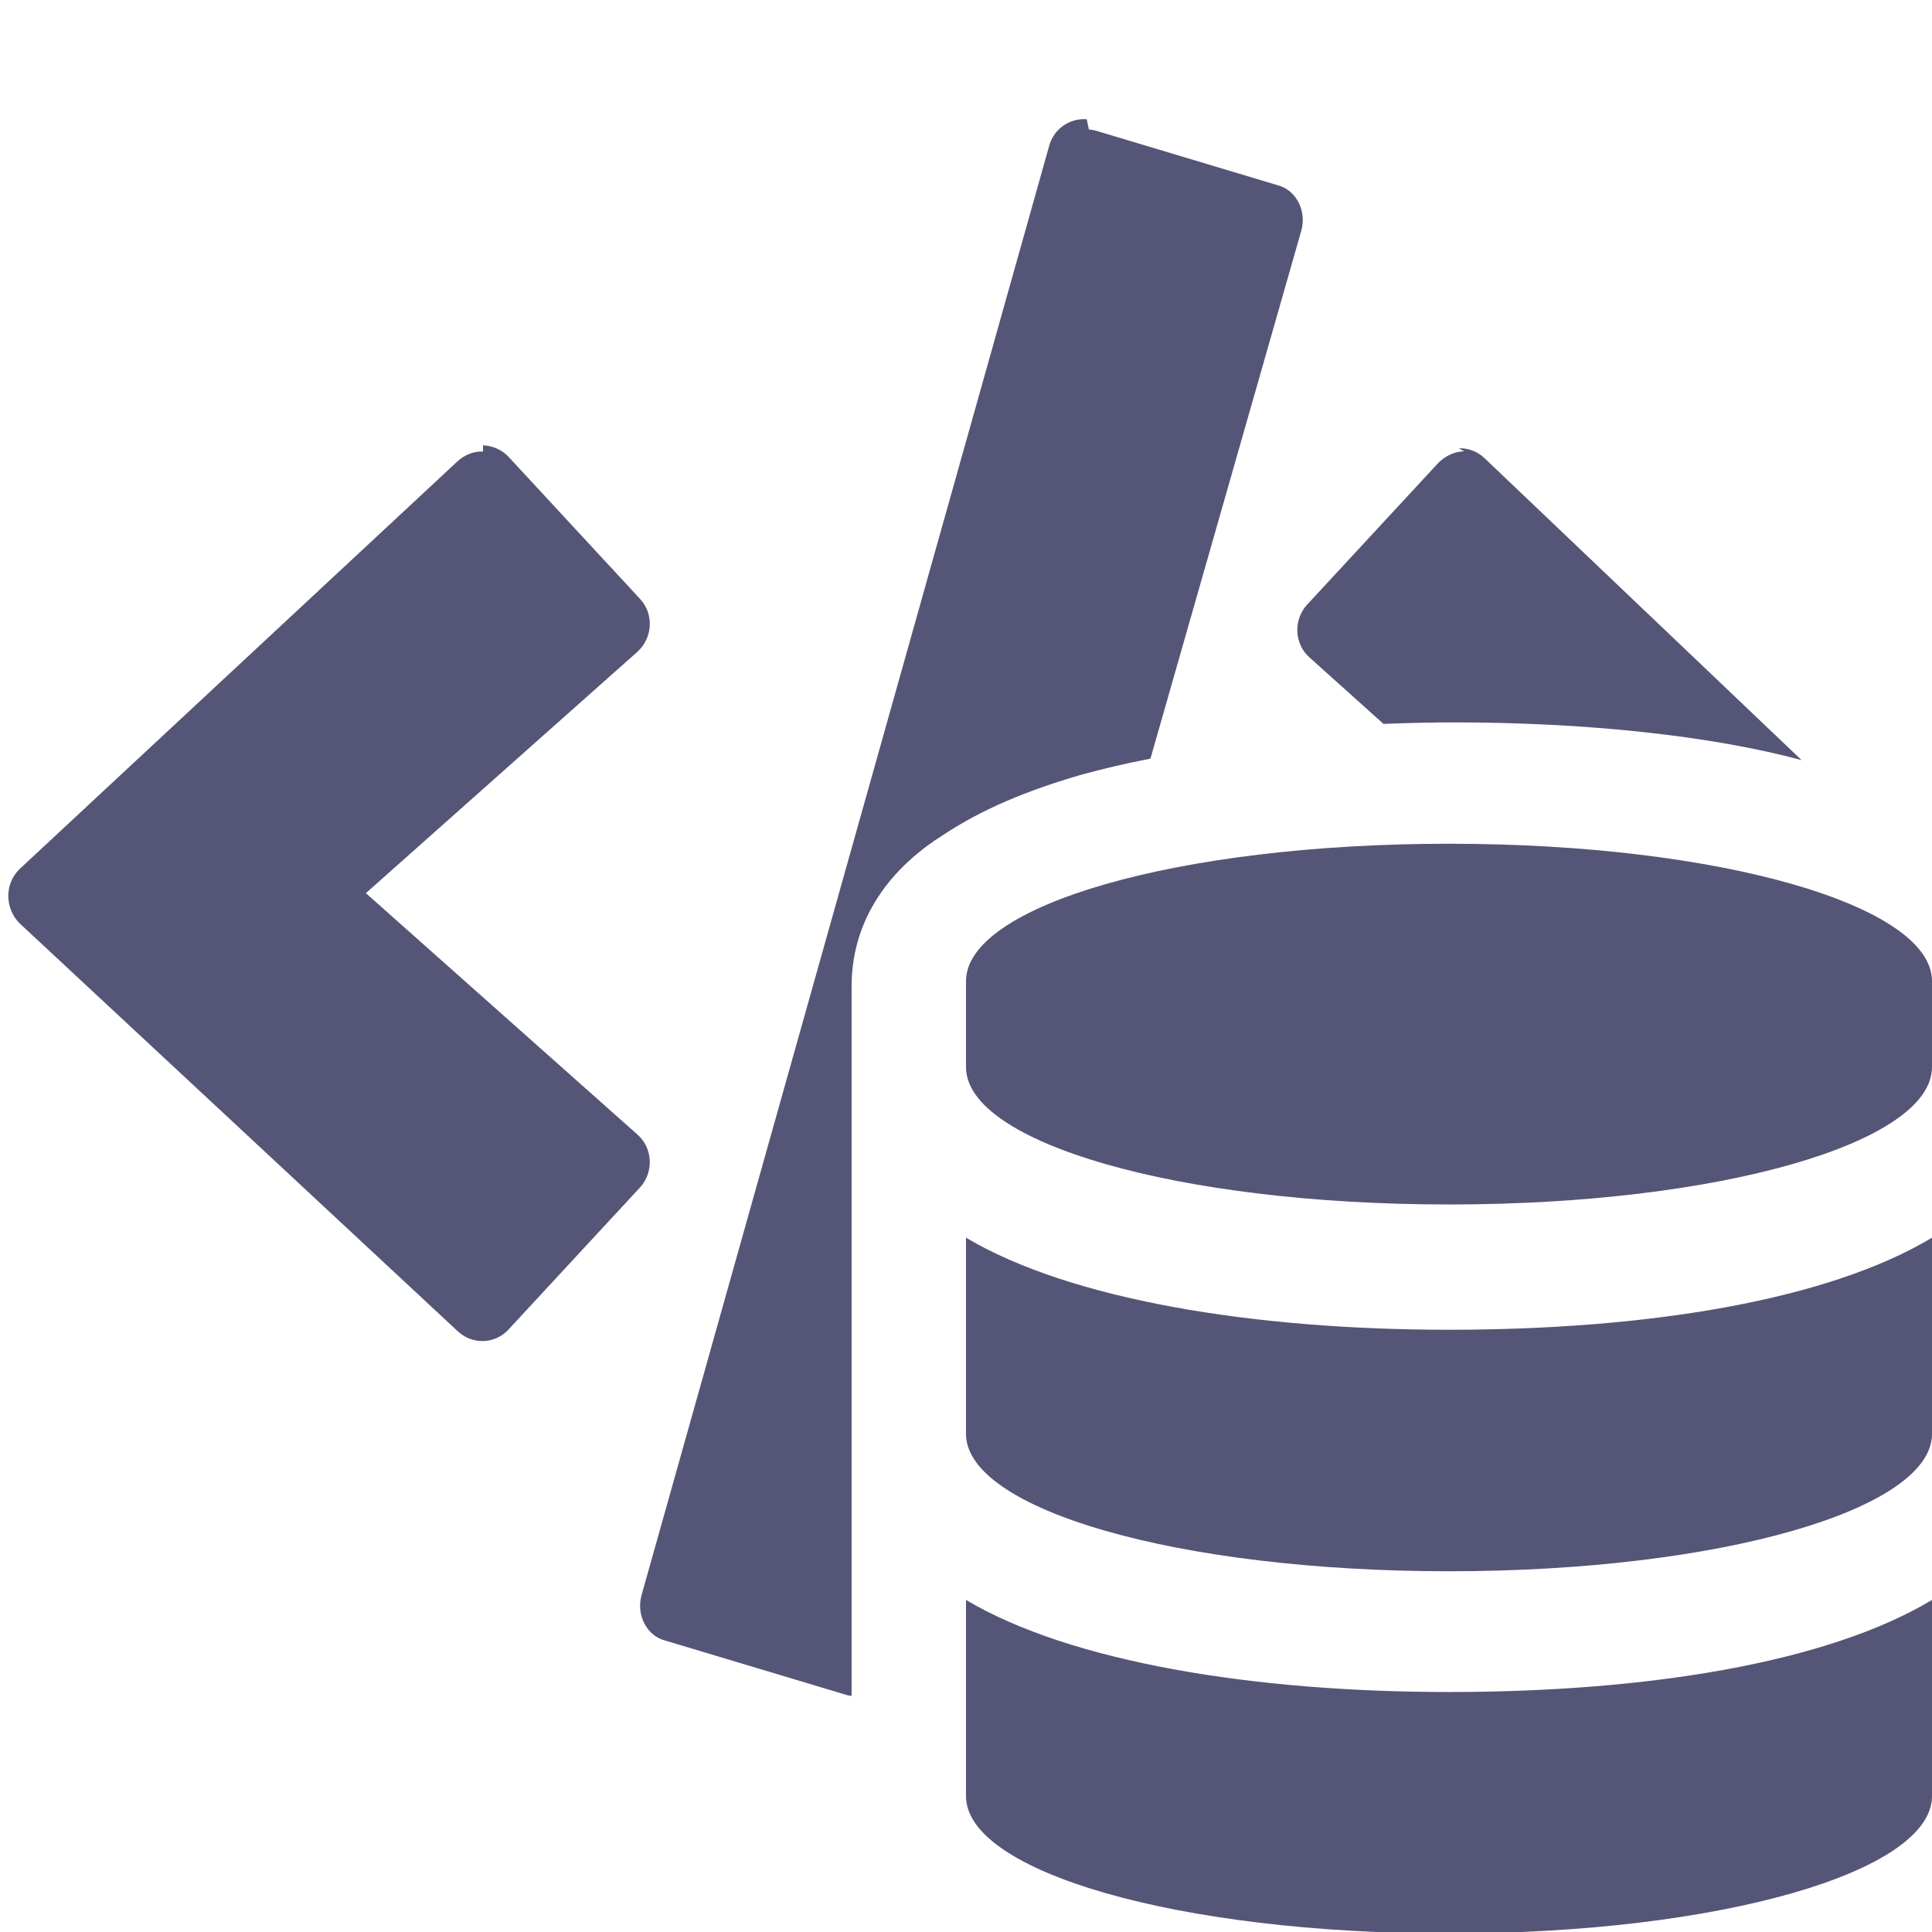 <svg version="1.1" viewBox="0 0 128 128" xmlns="http://www.w3.org/2000/svg"><style type="text/css">.Back{fill:#555577;}</style><path class="Back" d="m128 65v5.7c0 5-14 9.1-32 9.1s-32-4.1-32-9.1v-5.7c0-5 14-9.1 32-9.1s32 4.1 32 9.1zm0 17v13c0 5-14 9.1-32 9.1s-32-4.1-32-9.1v-13c6.9 4.1 19 6.1 32 6.1 13 0 25-1.9 32-6.1zm0 24v13c0 5-14 9.1-32 9.1s-32-4.1-32-9.1v-13c6.9 4.1 19 6.1 32 6.1 13 0 25-1.9 32-6.1z"/><path class="Back" d="m72 7.9c-1.1-0.087-2.2 0.62-2.5 1.8l-27 96c-0.36 1.3 0.36 2.7 1.6 3l12 3.6c0.11 0.033 0.22 0.046 0.32 0.062v-47c0-5.1 3.3-8.3 6-10 2.7-1.8 5.7-3 9.1-4 1.5-0.42 3.1-0.79 4.7-1.1l10-35c0.36-1.3-0.36-2.7-1.6-3l-12-3.6c-0.16-0.046-0.32-0.073-0.48-0.086zm25 22c-0.61 0.018-1.2 0.27-1.7 0.76l-8.7 9.4c-0.92 1-0.86 2.6 0.16 3.5l4.9 4.4c1.6-0.06 3.1-0.1 4.7-0.1 8.7 0 17 0.88 23 2.5l-21-20c-0.48-0.46-1.1-0.68-1.7-0.66zm-65 0.014c-0.61-0.02-1.2 0.2-1.7 0.66l-29 27c-1 0.96-1 2.6 0 3.6l29 27c0.98 0.94 2.5 0.89 3.4-0.1l8.7-9.4c0.92-1 0.86-2.6-0.16-3.5l-18-16 18-16c1-0.91 1.1-2.5 0.16-3.5l-8.7-9.4c-0.45-0.49-1.1-0.75-1.7-0.77z"/></svg>
